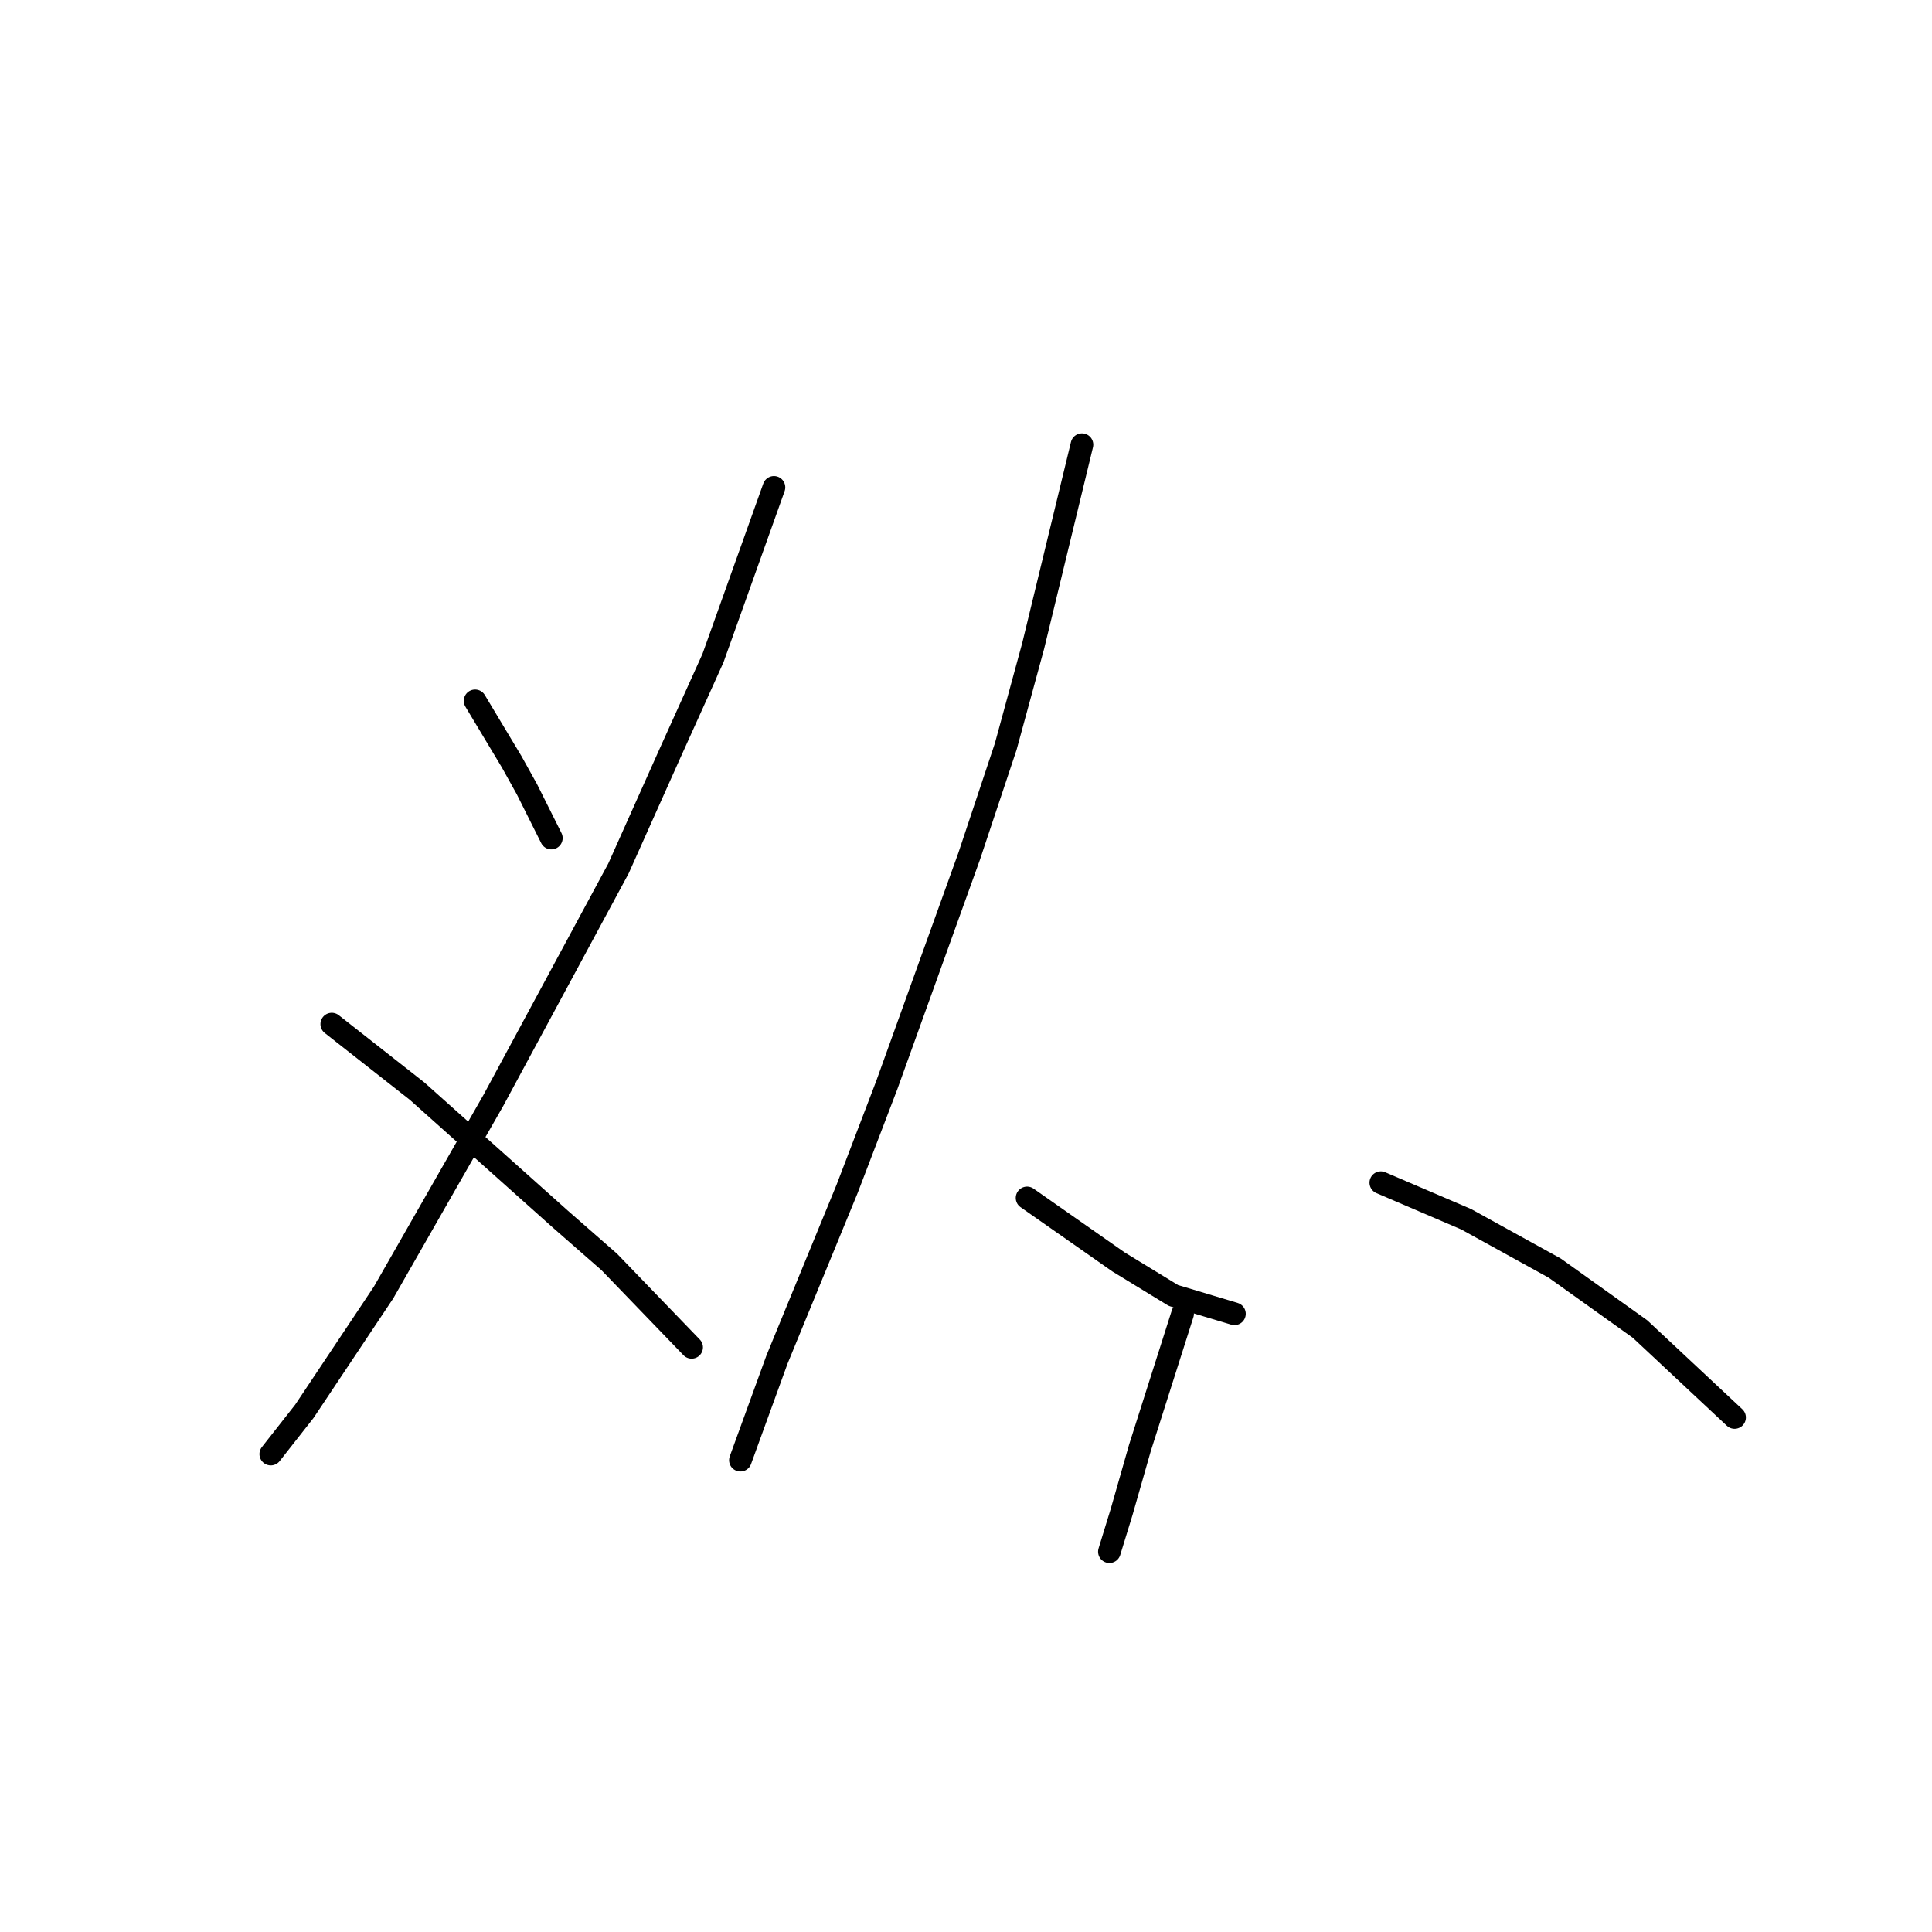 <?xml version="1.0" standalone="no"?>
    <svg width="256" height="256" xmlns="http://www.w3.org/2000/svg" version="1.1">
    <polyline stroke="black" stroke-width="3" stroke-linecap="round" fill="transparent" stroke-linejoin="round" points="62.953 92.866 65.377 96.907 67.802 100.947 69.822 104.584 73.055 111.049 73.055 111.049 " />
        <polyline stroke="black" stroke-width="3" stroke-linecap="round" fill="transparent" stroke-linejoin="round" points="102.553 64.58 98.512 75.894 94.471 87.209 88.814 99.735 81.945 115.09 65.377 145.801 50.83 171.258 40.324 187.017 35.879 192.674 35.879 192.674 " />
        <polyline stroke="black" stroke-width="3" stroke-linecap="round" fill="transparent" stroke-linejoin="round" points="43.961 135.698 49.618 140.143 55.275 144.588 74.267 161.56 80.732 167.217 91.643 178.531 91.643 178.531 " />
        <polyline stroke="black" stroke-width="3" stroke-linecap="round" fill="transparent" stroke-linejoin="round" points="143.365 58.923 140.132 72.257 136.9 85.592 133.263 98.927 128.414 113.474 117.504 143.78 112.251 157.519 102.957 180.148 98.108 193.482 98.108 193.482 " />
        <polyline stroke="black" stroke-width="3" stroke-linecap="round" fill="transparent" stroke-linejoin="round" points="136.092 158.731 140.132 161.56 144.173 164.388 148.214 167.217 155.488 171.662 163.569 174.086 163.569 174.086 " />
        <polyline stroke="black" stroke-width="3" stroke-linecap="round" fill="transparent" stroke-linejoin="round" points="156.7 174.086 153.871 182.976 151.043 191.866 148.618 200.352 147.002 205.605 147.002 205.605 " />
        <polyline stroke="black" stroke-width="3" stroke-linecap="round" fill="transparent" stroke-linejoin="round" points="182.965 156.711 188.622 159.135 194.28 161.56 205.998 168.025 217.312 176.107 229.839 187.825 229.839 187.825 " />
        </svg>